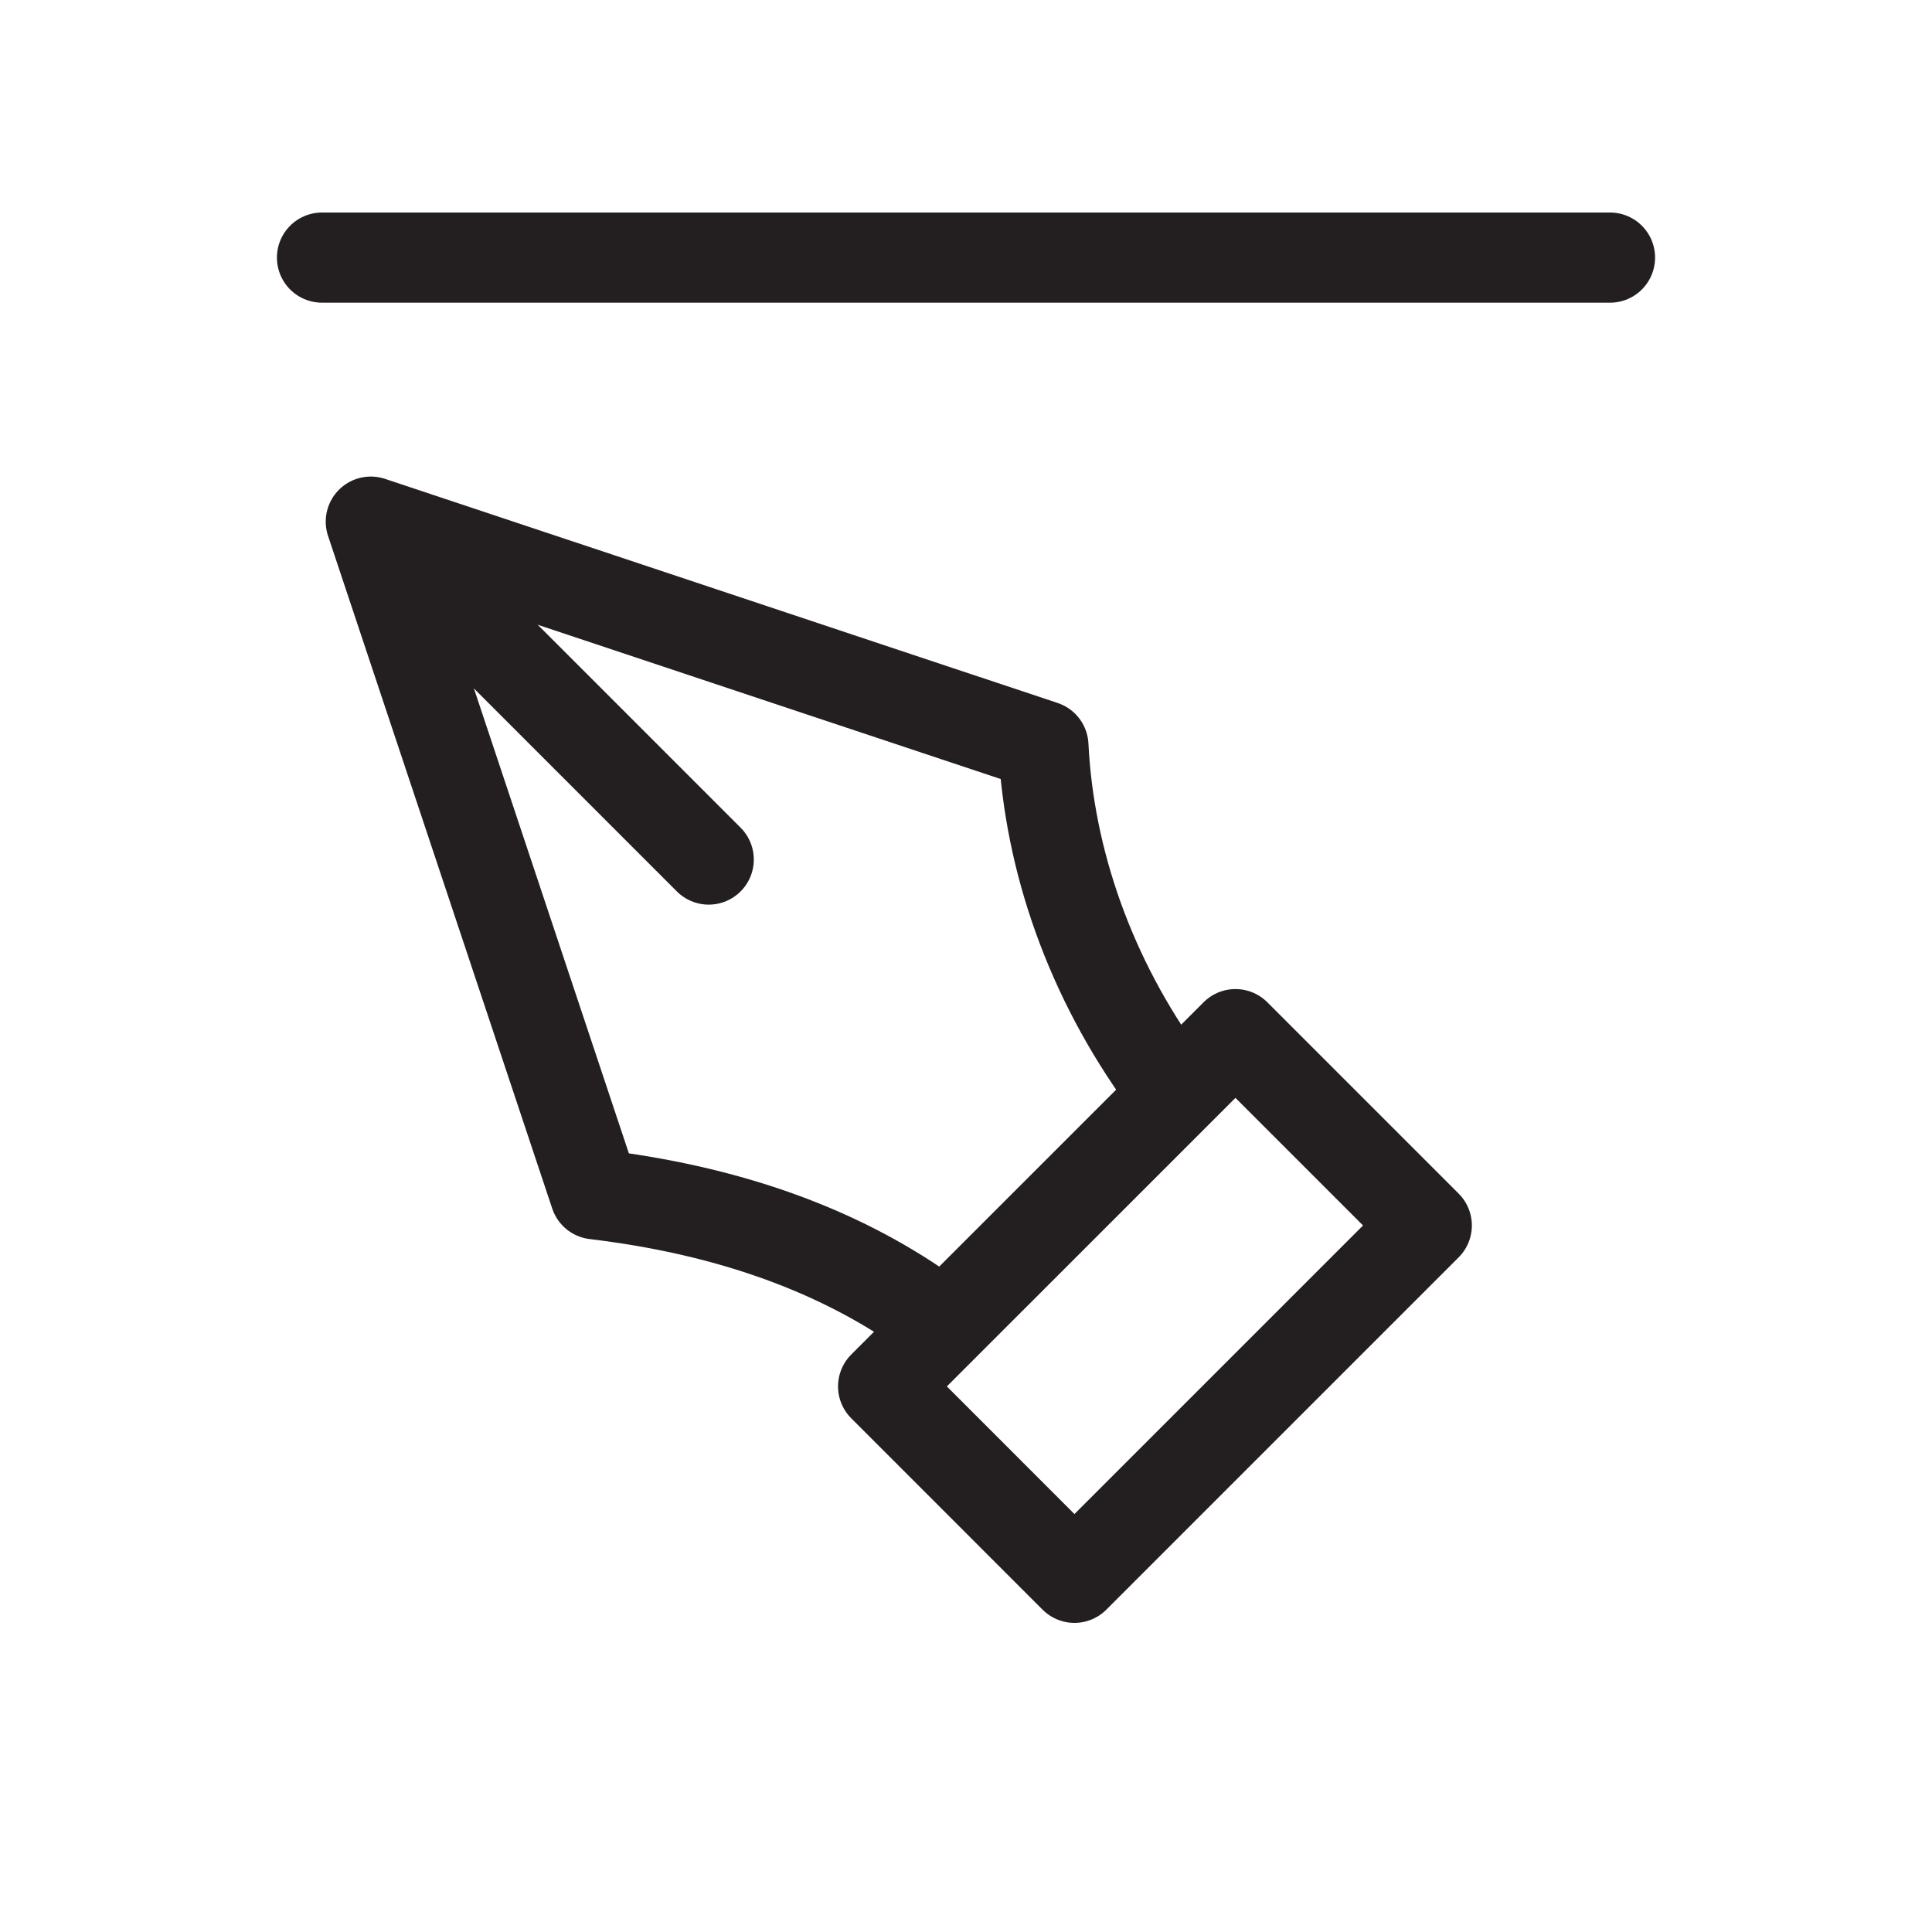 <svg width="30" height="30" fill="none" xmlns="http://www.w3.org/2000/svg" style="position:relative;left:-1px;top:5px"><path d="M14.375 20.373c-1.419-1.003-3.148-1.59-5.136-1.828L5.758 8.1l10.444 3.48c.088 1.777.726 3.605 1.88 5.19" stroke="#231F20" stroke-width="1.4" stroke-miterlimit="3" stroke-linecap="square" stroke-linejoin="round"/><path d="M6.53 8.871l4.475 4.476" stroke="#231F20" stroke-width="1.4" stroke-miterlimit="3" stroke-linecap="round" stroke-linejoin="bevel"/><path clip-rule="evenodd" d="M19.184 16.058l-5.471 5.47 2.971 2.972 5.471-5.471-2.971-2.971z" stroke="#231F20" stroke-width="1.4" stroke-miterlimit="3" stroke-linecap="square" stroke-linejoin="round"/><path d="M5 4h20" stroke="#231F20" stroke-width="1.4" stroke-miterlimit="3" stroke-linecap="round"/></svg>